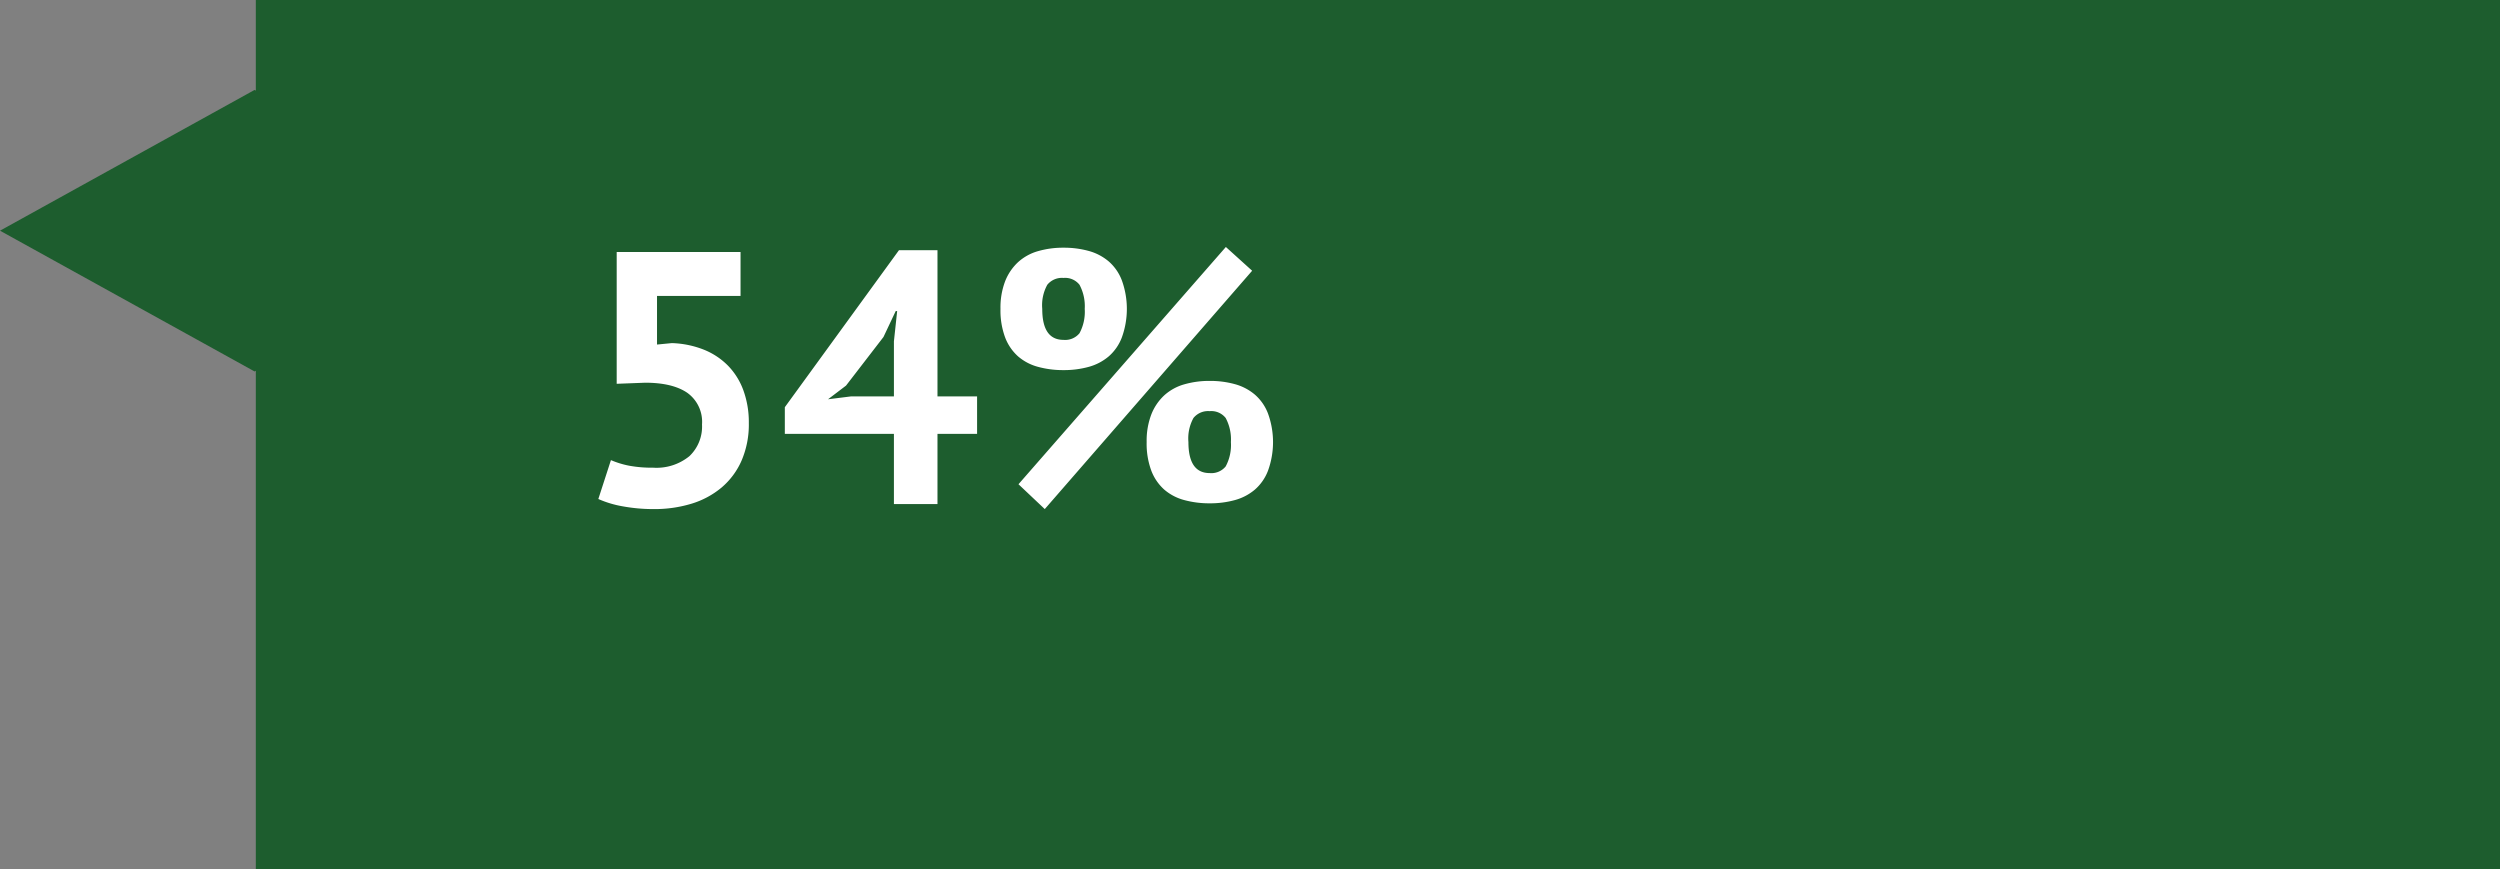 <svg xmlns="http://www.w3.org/2000/svg" width="416.633" height="144.868" viewBox="0 0 416.633 144.868">
  <rect x="0" y="0" width="416.633" height="144.868" fill="#808080" stroke="none"/>
  <g id="Group_5" data-name="Group 5" transform="translate(-1031.366 -525)">
    <path id="Union_3" data-name="Union 3" d="M42.634,144.868V61.789l-.208.115L0,38.445,42.426,14.986l.208.115V0h374V144.868Z" transform="translate(1031.366 525)" fill="#1d5d2e"/>
    <path id="Path_11" data-name="Path 11" d="M13.2,47.94a8.676,8.676,0,0,0,6.06-1.92,6.8,6.8,0,0,0,2.1-5.28,5.942,5.942,0,0,0-2.46-5.28q-2.46-1.68-7.02-1.68l-4.74.18V12H27.78v7.32H13.86v8.1l2.46-.24a15.769,15.769,0,0,1,5.31,1.08,11.819,11.819,0,0,1,4.05,2.67,11.536,11.536,0,0,1,2.58,4.14,15.54,15.54,0,0,1,.9,5.43,15.234,15.234,0,0,1-1.2,6.24,12.371,12.371,0,0,1-3.33,4.5,14.244,14.244,0,0,1-5.01,2.7,21.034,21.034,0,0,1-6.3.9,28.145,28.145,0,0,1-5.13-.45,17.3,17.3,0,0,1-4.11-1.23l2.1-6.48a14.92,14.92,0,0,0,3.03.93A20.684,20.684,0,0,0,13.2,47.94Zm54-5.64H60.6V54H53.34V42.3H35.16V37.86L54.18,11.7H60.6V36.06h6.6ZM53.34,26.88l.54-5.04h-.24L51.6,26.16l-6.24,8.1-3,2.28,3.84-.48h7.14Zm17.76-5.4a12.267,12.267,0,0,1,.78-4.62,8.623,8.623,0,0,1,2.16-3.18,8.316,8.316,0,0,1,3.33-1.83,15.021,15.021,0,0,1,4.23-.57,15.473,15.473,0,0,1,4.2.54,8.7,8.7,0,0,1,3.33,1.74,7.894,7.894,0,0,1,2.19,3.15,13.963,13.963,0,0,1,0,9.54,7.894,7.894,0,0,1-2.19,3.15,8.7,8.7,0,0,1-3.33,1.74,15.473,15.473,0,0,1-4.2.54,15.8,15.8,0,0,1-4.23-.54,8.415,8.415,0,0,1-3.33-1.74,8.042,8.042,0,0,1-2.16-3.15A12.875,12.875,0,0,1,71.1,21.48Zm6.96,0q0,5.16,3.54,5.16a3.083,3.083,0,0,0,2.67-1.11,7.53,7.53,0,0,0,.87-4.05,7.56,7.56,0,0,0-.87-4.02,3.047,3.047,0,0,0-2.67-1.14,3.13,3.13,0,0,0-2.7,1.14A7.067,7.067,0,0,0,78.06,21.48Zm17.4,22.2a12.267,12.267,0,0,1,.78-4.62,8.623,8.623,0,0,1,2.16-3.18,8.317,8.317,0,0,1,3.33-1.83,15.021,15.021,0,0,1,4.23-.57,15.473,15.473,0,0,1,4.2.54,8.7,8.7,0,0,1,3.33,1.74,7.894,7.894,0,0,1,2.19,3.15,13.963,13.963,0,0,1,0,9.54,7.894,7.894,0,0,1-2.19,3.15,8.7,8.7,0,0,1-3.33,1.74,15.473,15.473,0,0,1-4.2.54,15.8,15.8,0,0,1-4.23-.54A8.415,8.415,0,0,1,98.4,51.6a8.042,8.042,0,0,1-2.16-3.15A12.875,12.875,0,0,1,95.46,43.68Zm6.96,0q0,5.16,3.54,5.16a3.083,3.083,0,0,0,2.67-1.11,7.53,7.53,0,0,0,.87-4.05,7.56,7.56,0,0,0-.87-4.02,3.047,3.047,0,0,0-2.67-1.14,3.13,3.13,0,0,0-2.7,1.14A7.067,7.067,0,0,0,102.42,43.68Zm6.24-32.52,4.38,3.96L78.48,54.84,74.1,50.7Z" transform="translate(1127 555)" fill="#fff"/>
  </g>
</svg>
